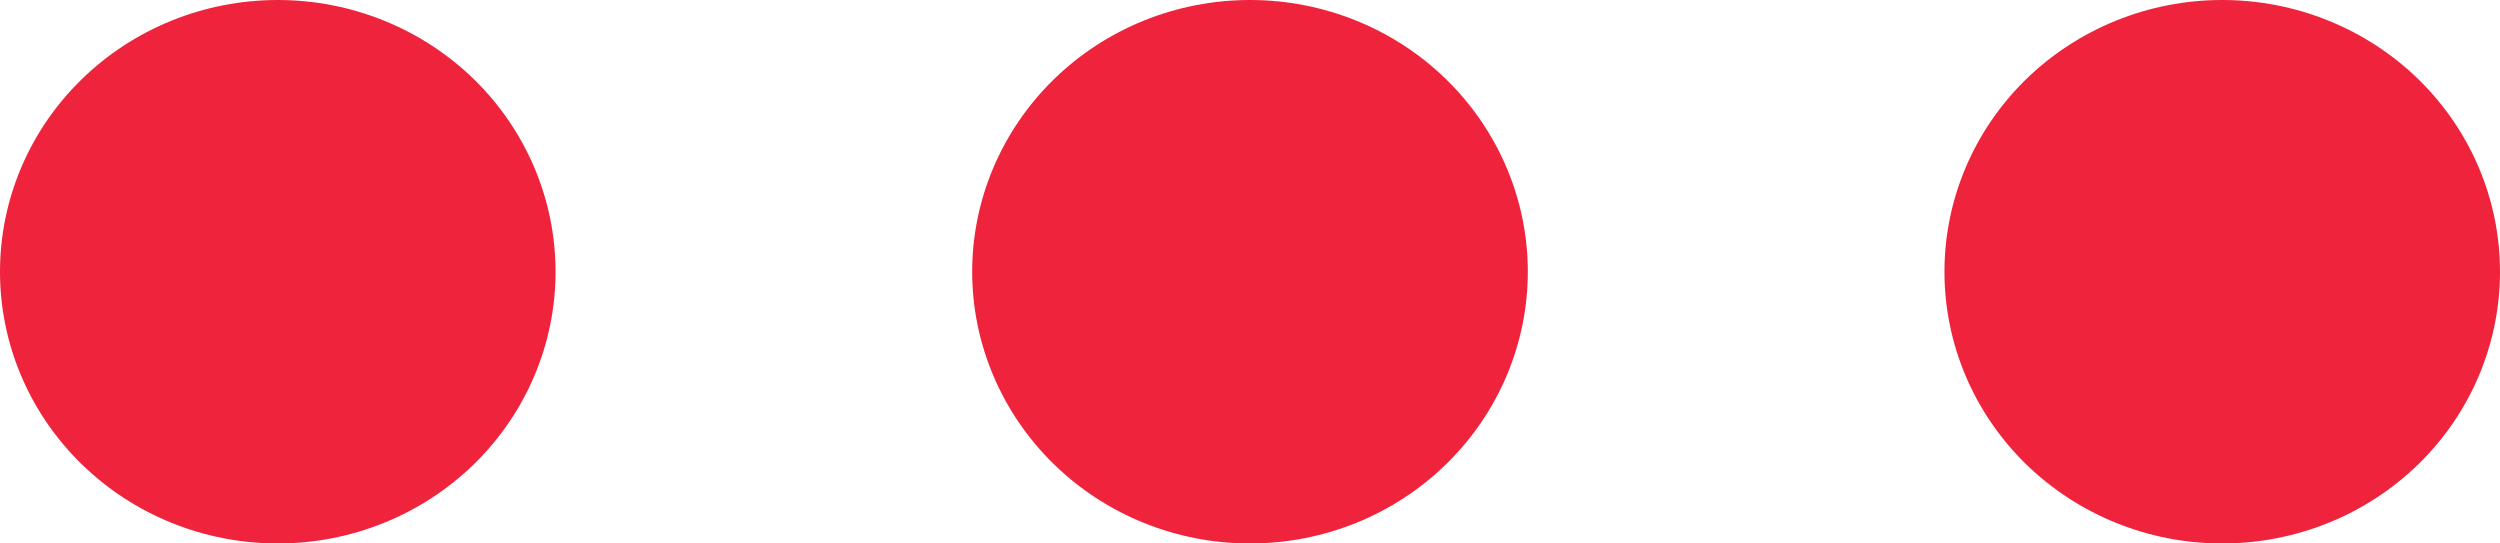 <svg width="23" height="5" viewBox="0 0 23 5" fill="none" xmlns="http://www.w3.org/2000/svg">
<path d="M5.111 2.5C5.111 3.163 4.842 3.799 4.363 4.268C3.883 4.737 3.233 5 2.556 5C1.878 5 1.228 4.737 0.749 4.268C0.269 3.799 0 3.163 0 2.5C0 1.837 0.269 1.201 0.749 0.732C1.228 0.263 1.878 0 2.556 0C3.233 0 3.883 0.263 4.363 0.732C4.842 1.201 5.111 1.837 5.111 2.5ZM14.056 2.5C14.056 3.163 13.786 3.799 13.307 4.268C12.828 4.737 12.178 5 11.5 5C10.822 5 10.172 4.737 9.693 4.268C9.214 3.799 8.944 3.163 8.944 2.5C8.944 1.837 9.214 1.201 9.693 0.732C10.172 0.263 10.822 0 11.5 0C12.178 0 12.828 0.263 13.307 0.732C13.786 1.201 14.056 1.837 14.056 2.5ZM23 2.5C23 3.163 22.731 3.799 22.252 4.268C21.772 4.737 21.122 5 20.444 5C19.767 5 19.117 4.737 18.637 4.268C18.158 3.799 17.889 3.163 17.889 2.5C17.889 1.837 18.158 1.201 18.637 0.732C19.117 0.263 19.767 0 20.444 0C21.122 0 21.772 0.263 22.252 0.732C22.731 1.201 23 1.837 23 2.5Z" fill="#EF233C"/>
</svg>
